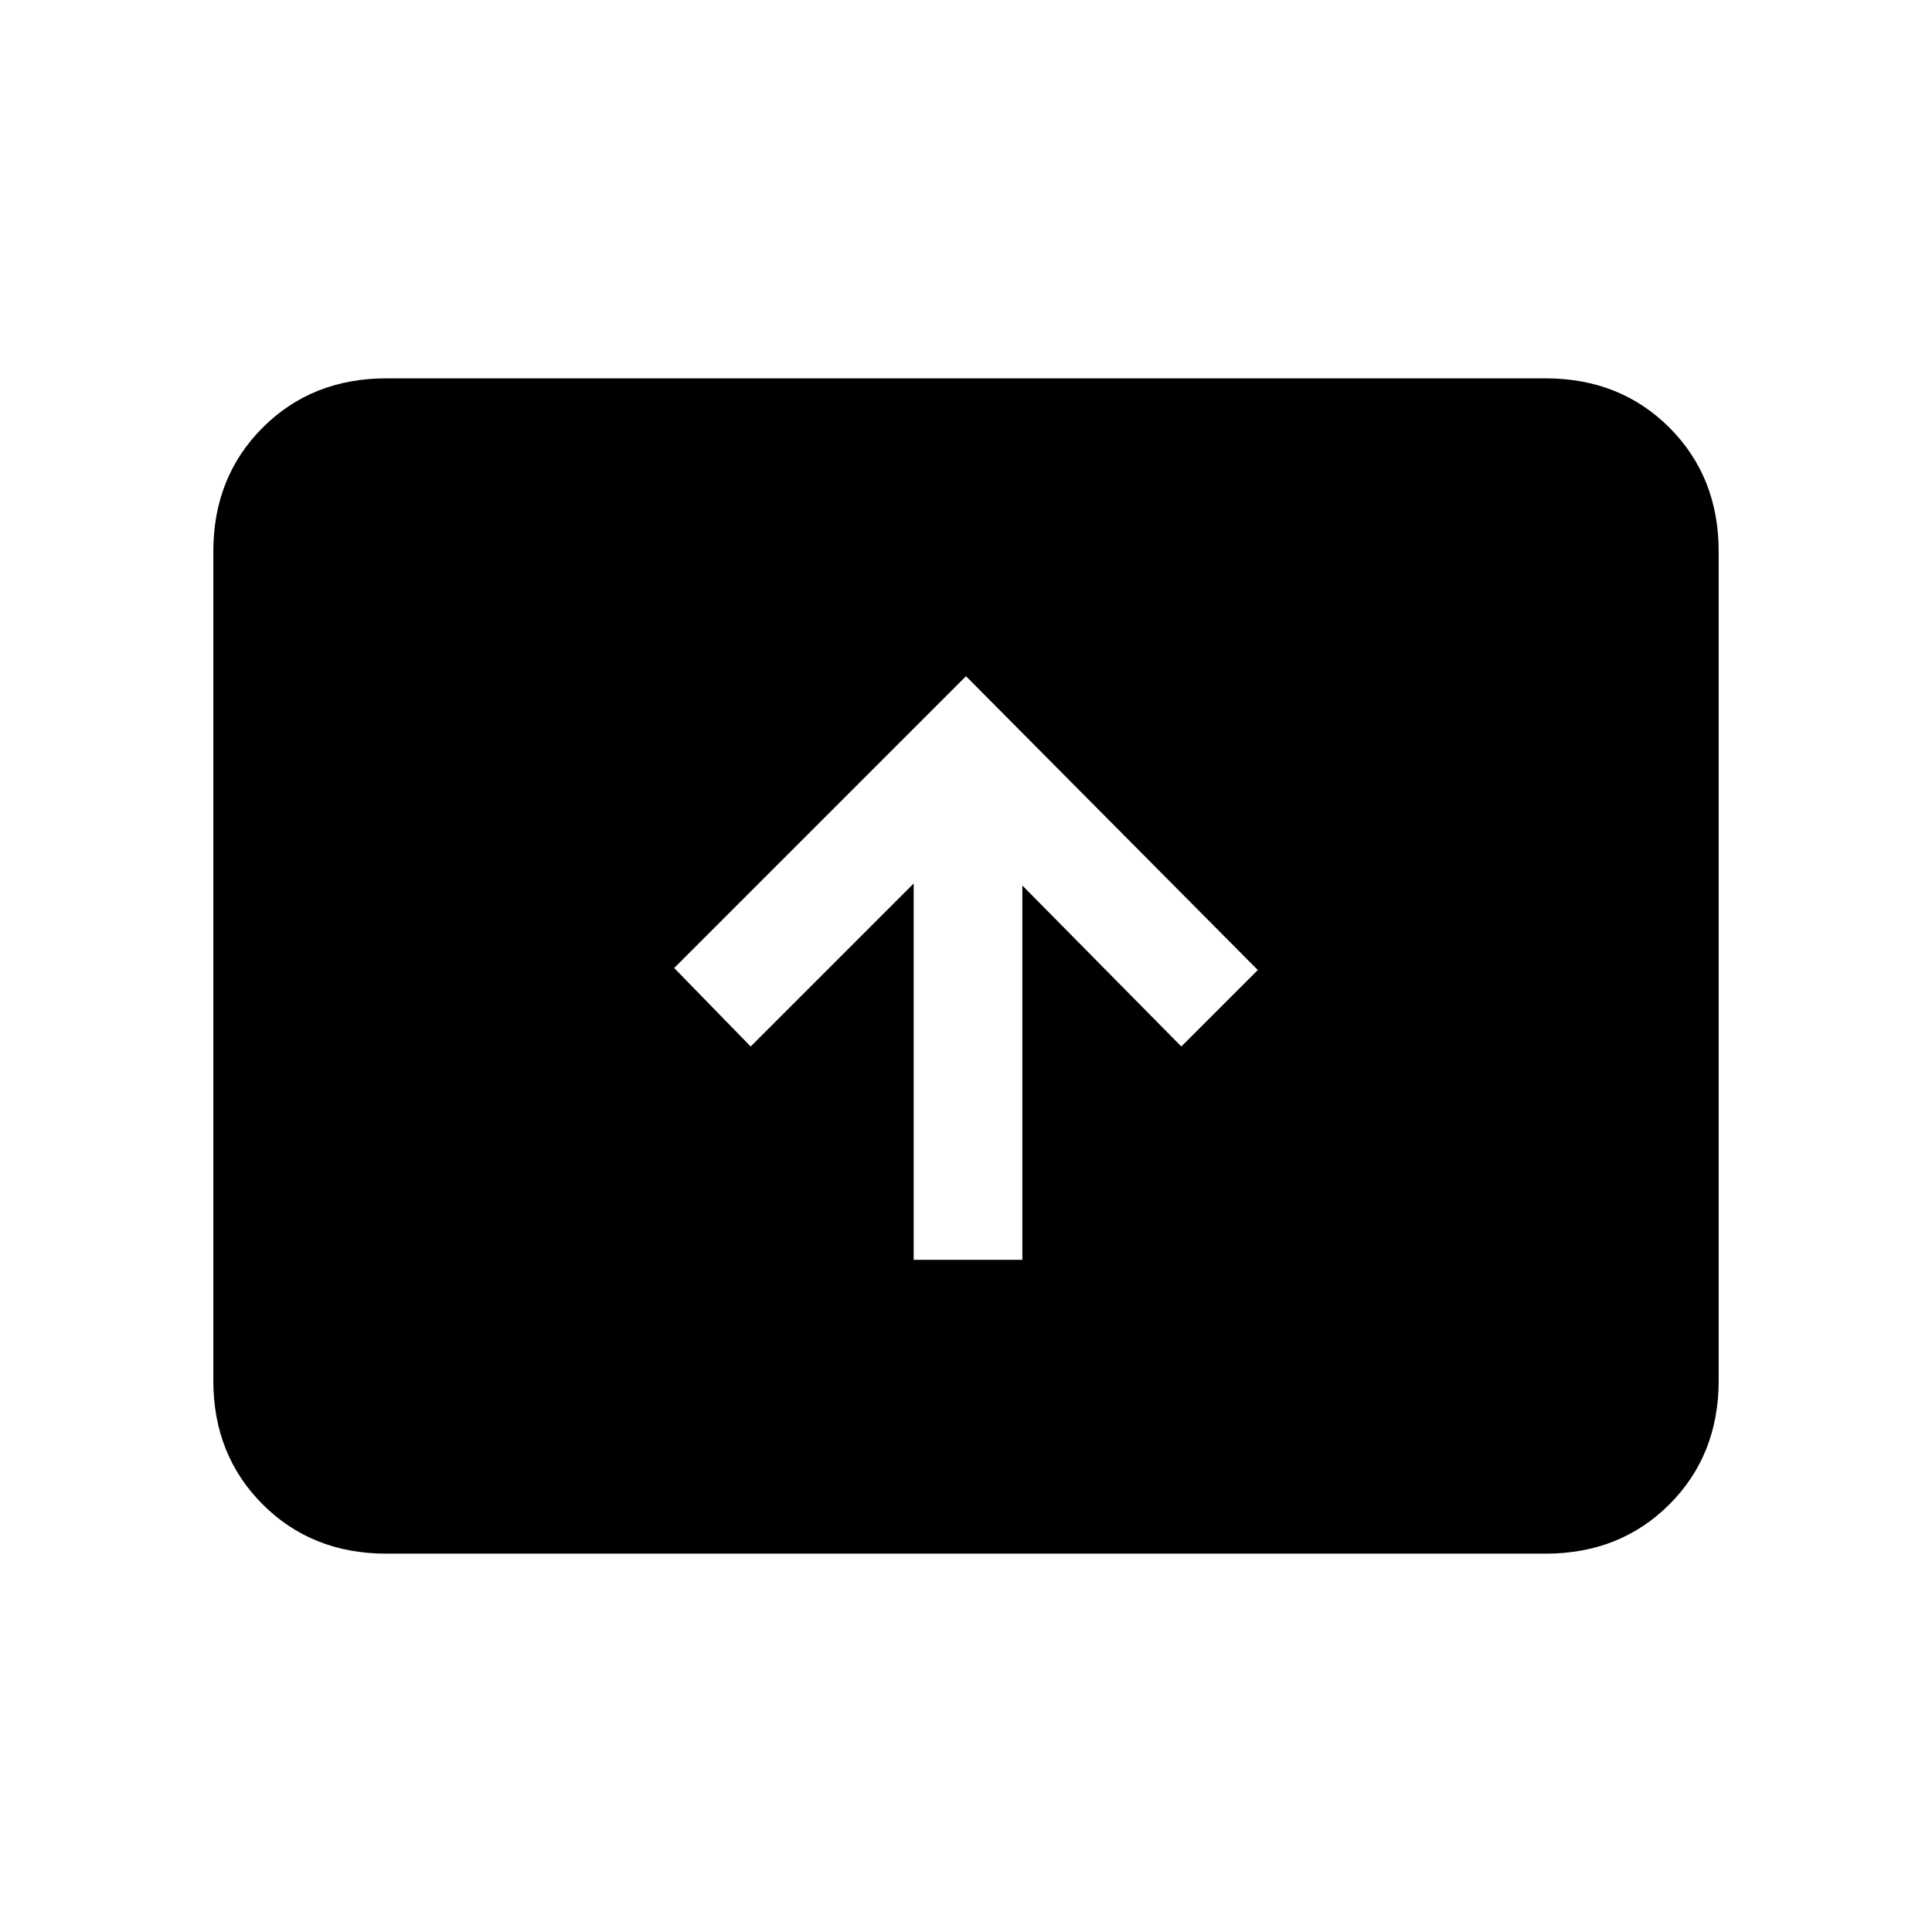 <svg xmlns="http://www.w3.org/2000/svg" height="24" width="24"><path d="M11.35 15.65h1.35V11l1.975 2 .95-.95L12 8.4l-3.625 3.625.95.975 2.025-2.025ZM4.8 19.3q-.925 0-1.537-.612-.613-.613-.613-1.538V6.85q0-.925.613-1.538Q3.875 4.7 4.8 4.7h14.4q.925 0 1.538.612.612.613.612 1.538v10.3q0 .925-.612 1.538-.613.612-1.538.612Z"/></svg>